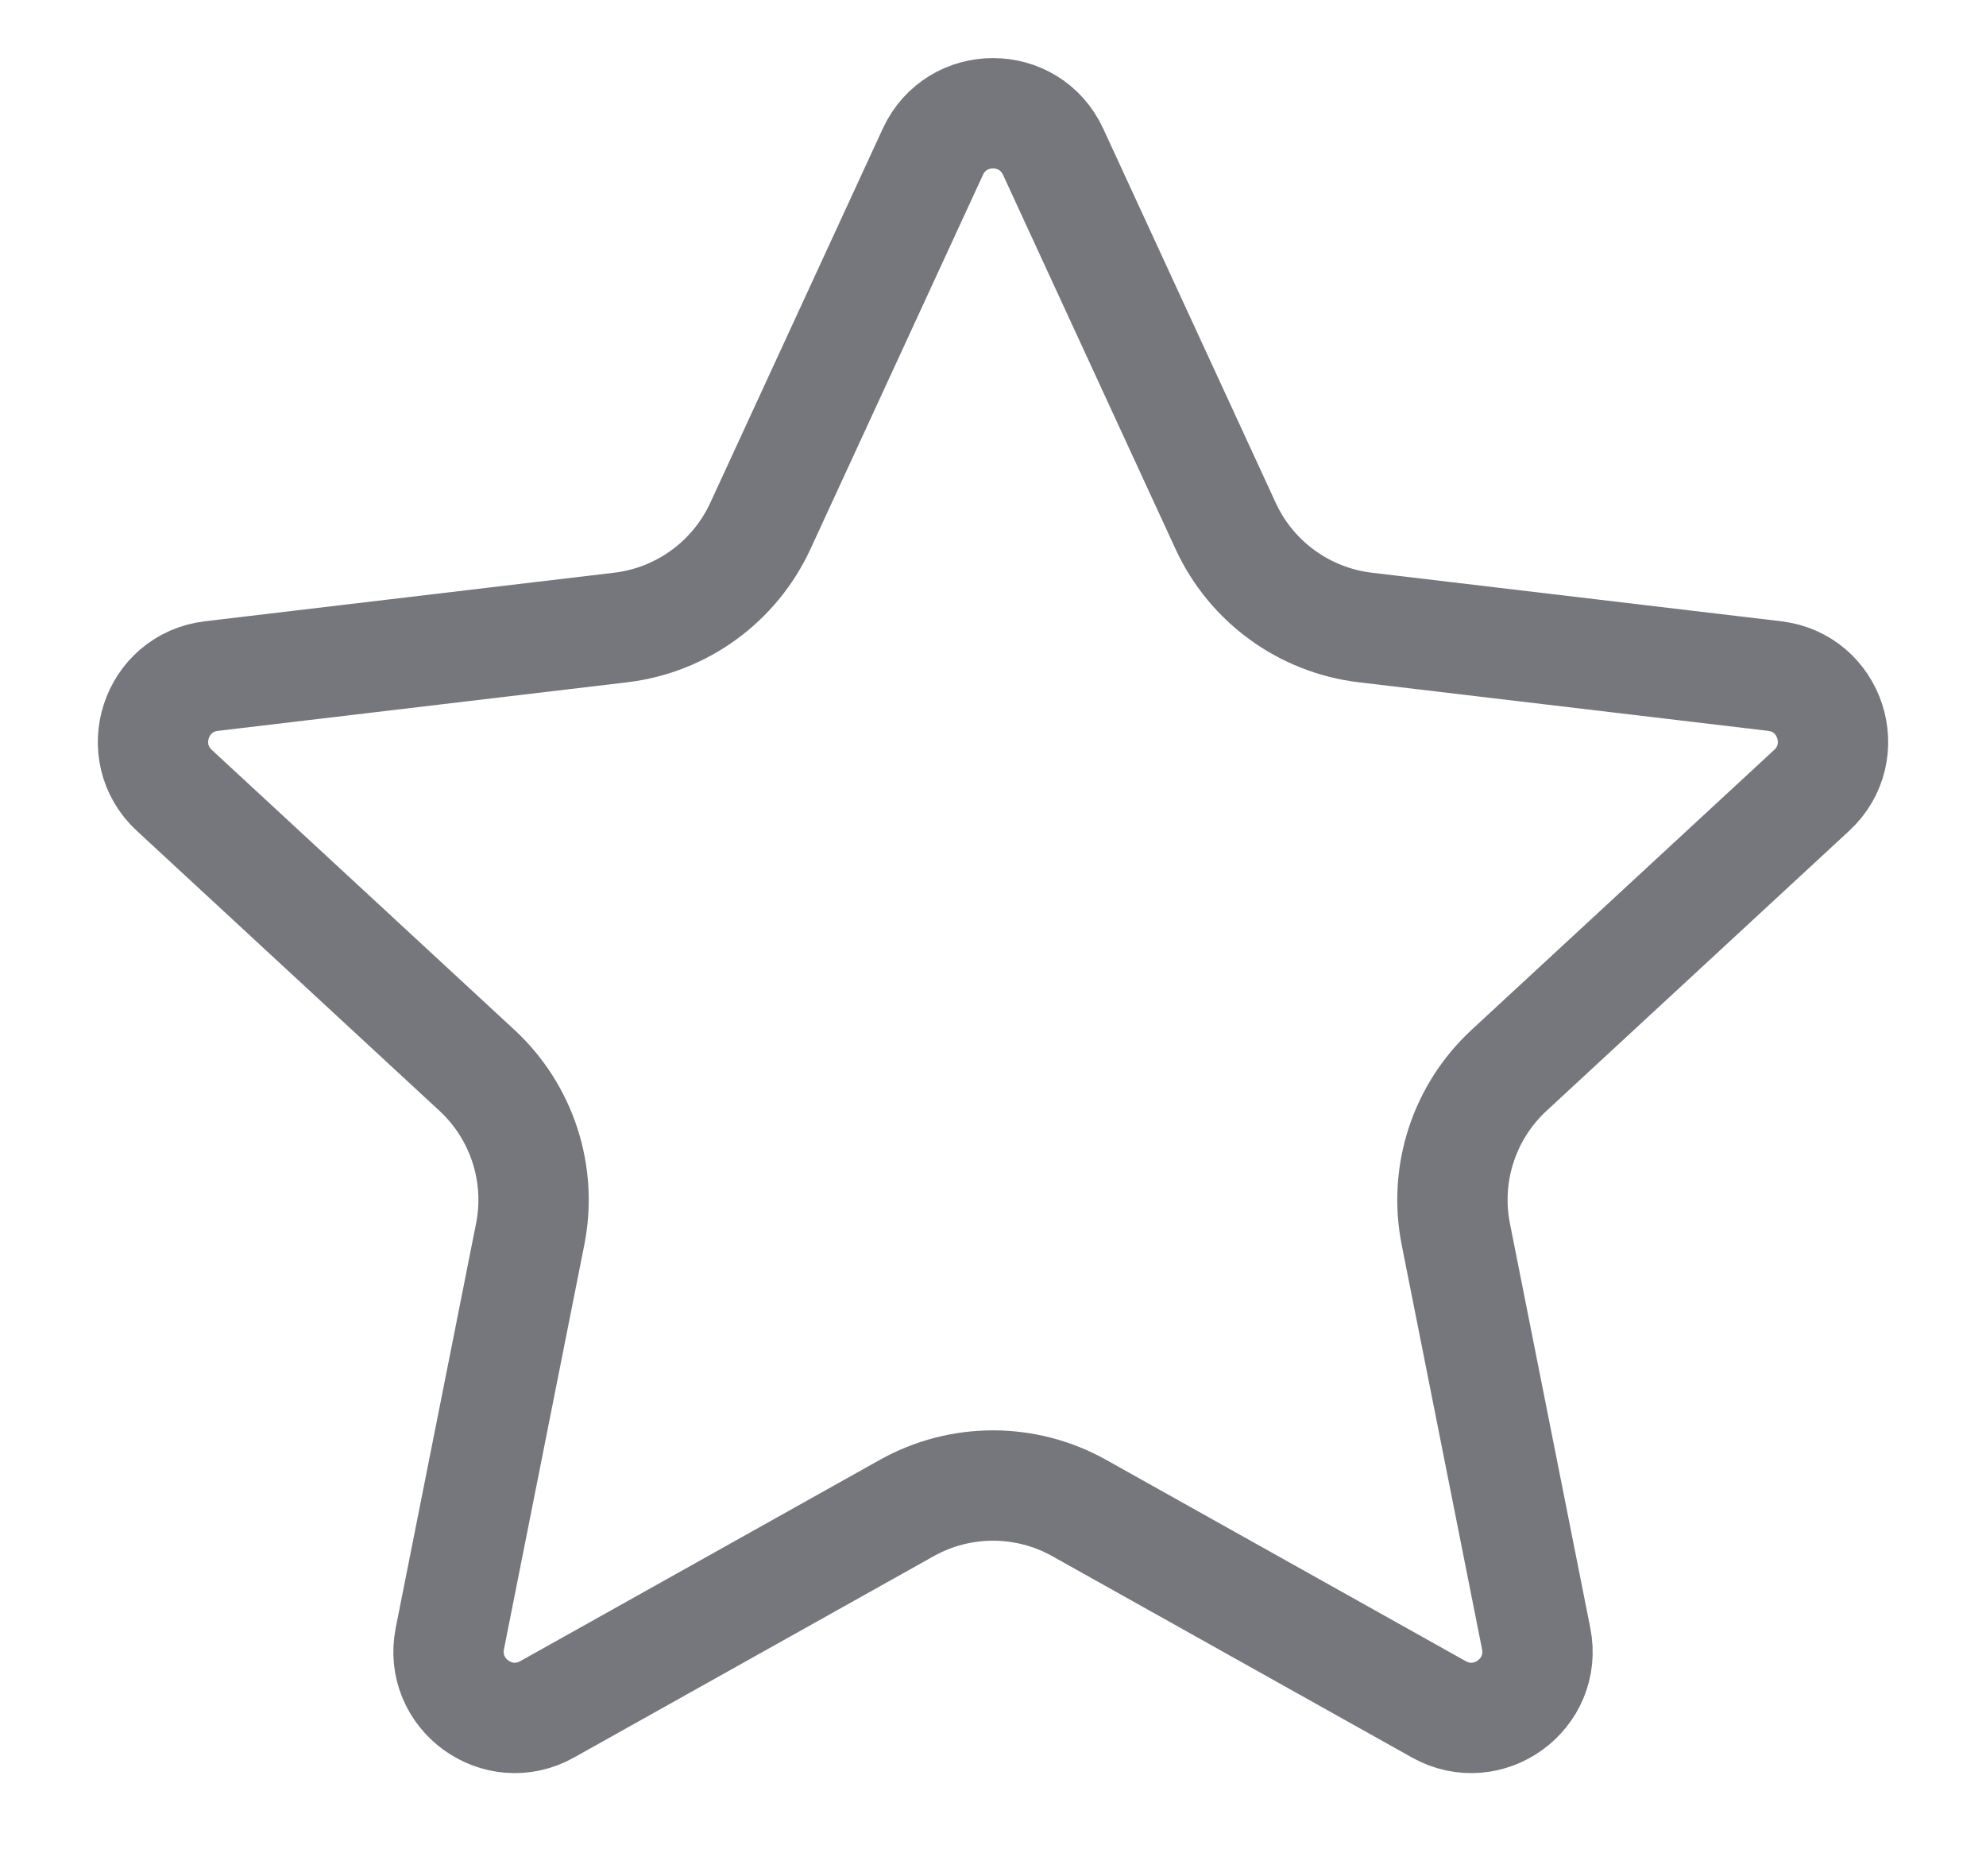 <svg width="18" height="17" viewBox="0 0 18 17" fill="none" xmlns="http://www.w3.org/2000/svg">
<path d="M8.455 1.375C8.67 0.91 9.33 0.91 9.545 1.375L11.109 4.767C11.342 5.272 11.821 5.62 12.374 5.686L16.084 6.126C16.592 6.186 16.796 6.814 16.42 7.162L13.678 9.698C13.269 10.076 13.086 10.639 13.195 11.185L13.923 14.848C14.023 15.351 13.488 15.739 13.041 15.489L9.782 13.665C9.296 13.393 8.704 13.393 8.218 13.665L4.959 15.489C4.512 15.739 3.978 15.351 4.077 14.848L4.805 11.185C4.914 10.639 4.731 10.076 4.322 9.698L1.58 7.162C1.204 6.814 1.408 6.186 1.917 6.126L5.626 5.686C6.179 5.62 6.657 5.272 6.891 4.767L8.455 1.375Z" stroke="#76777D"/>
</svg>
